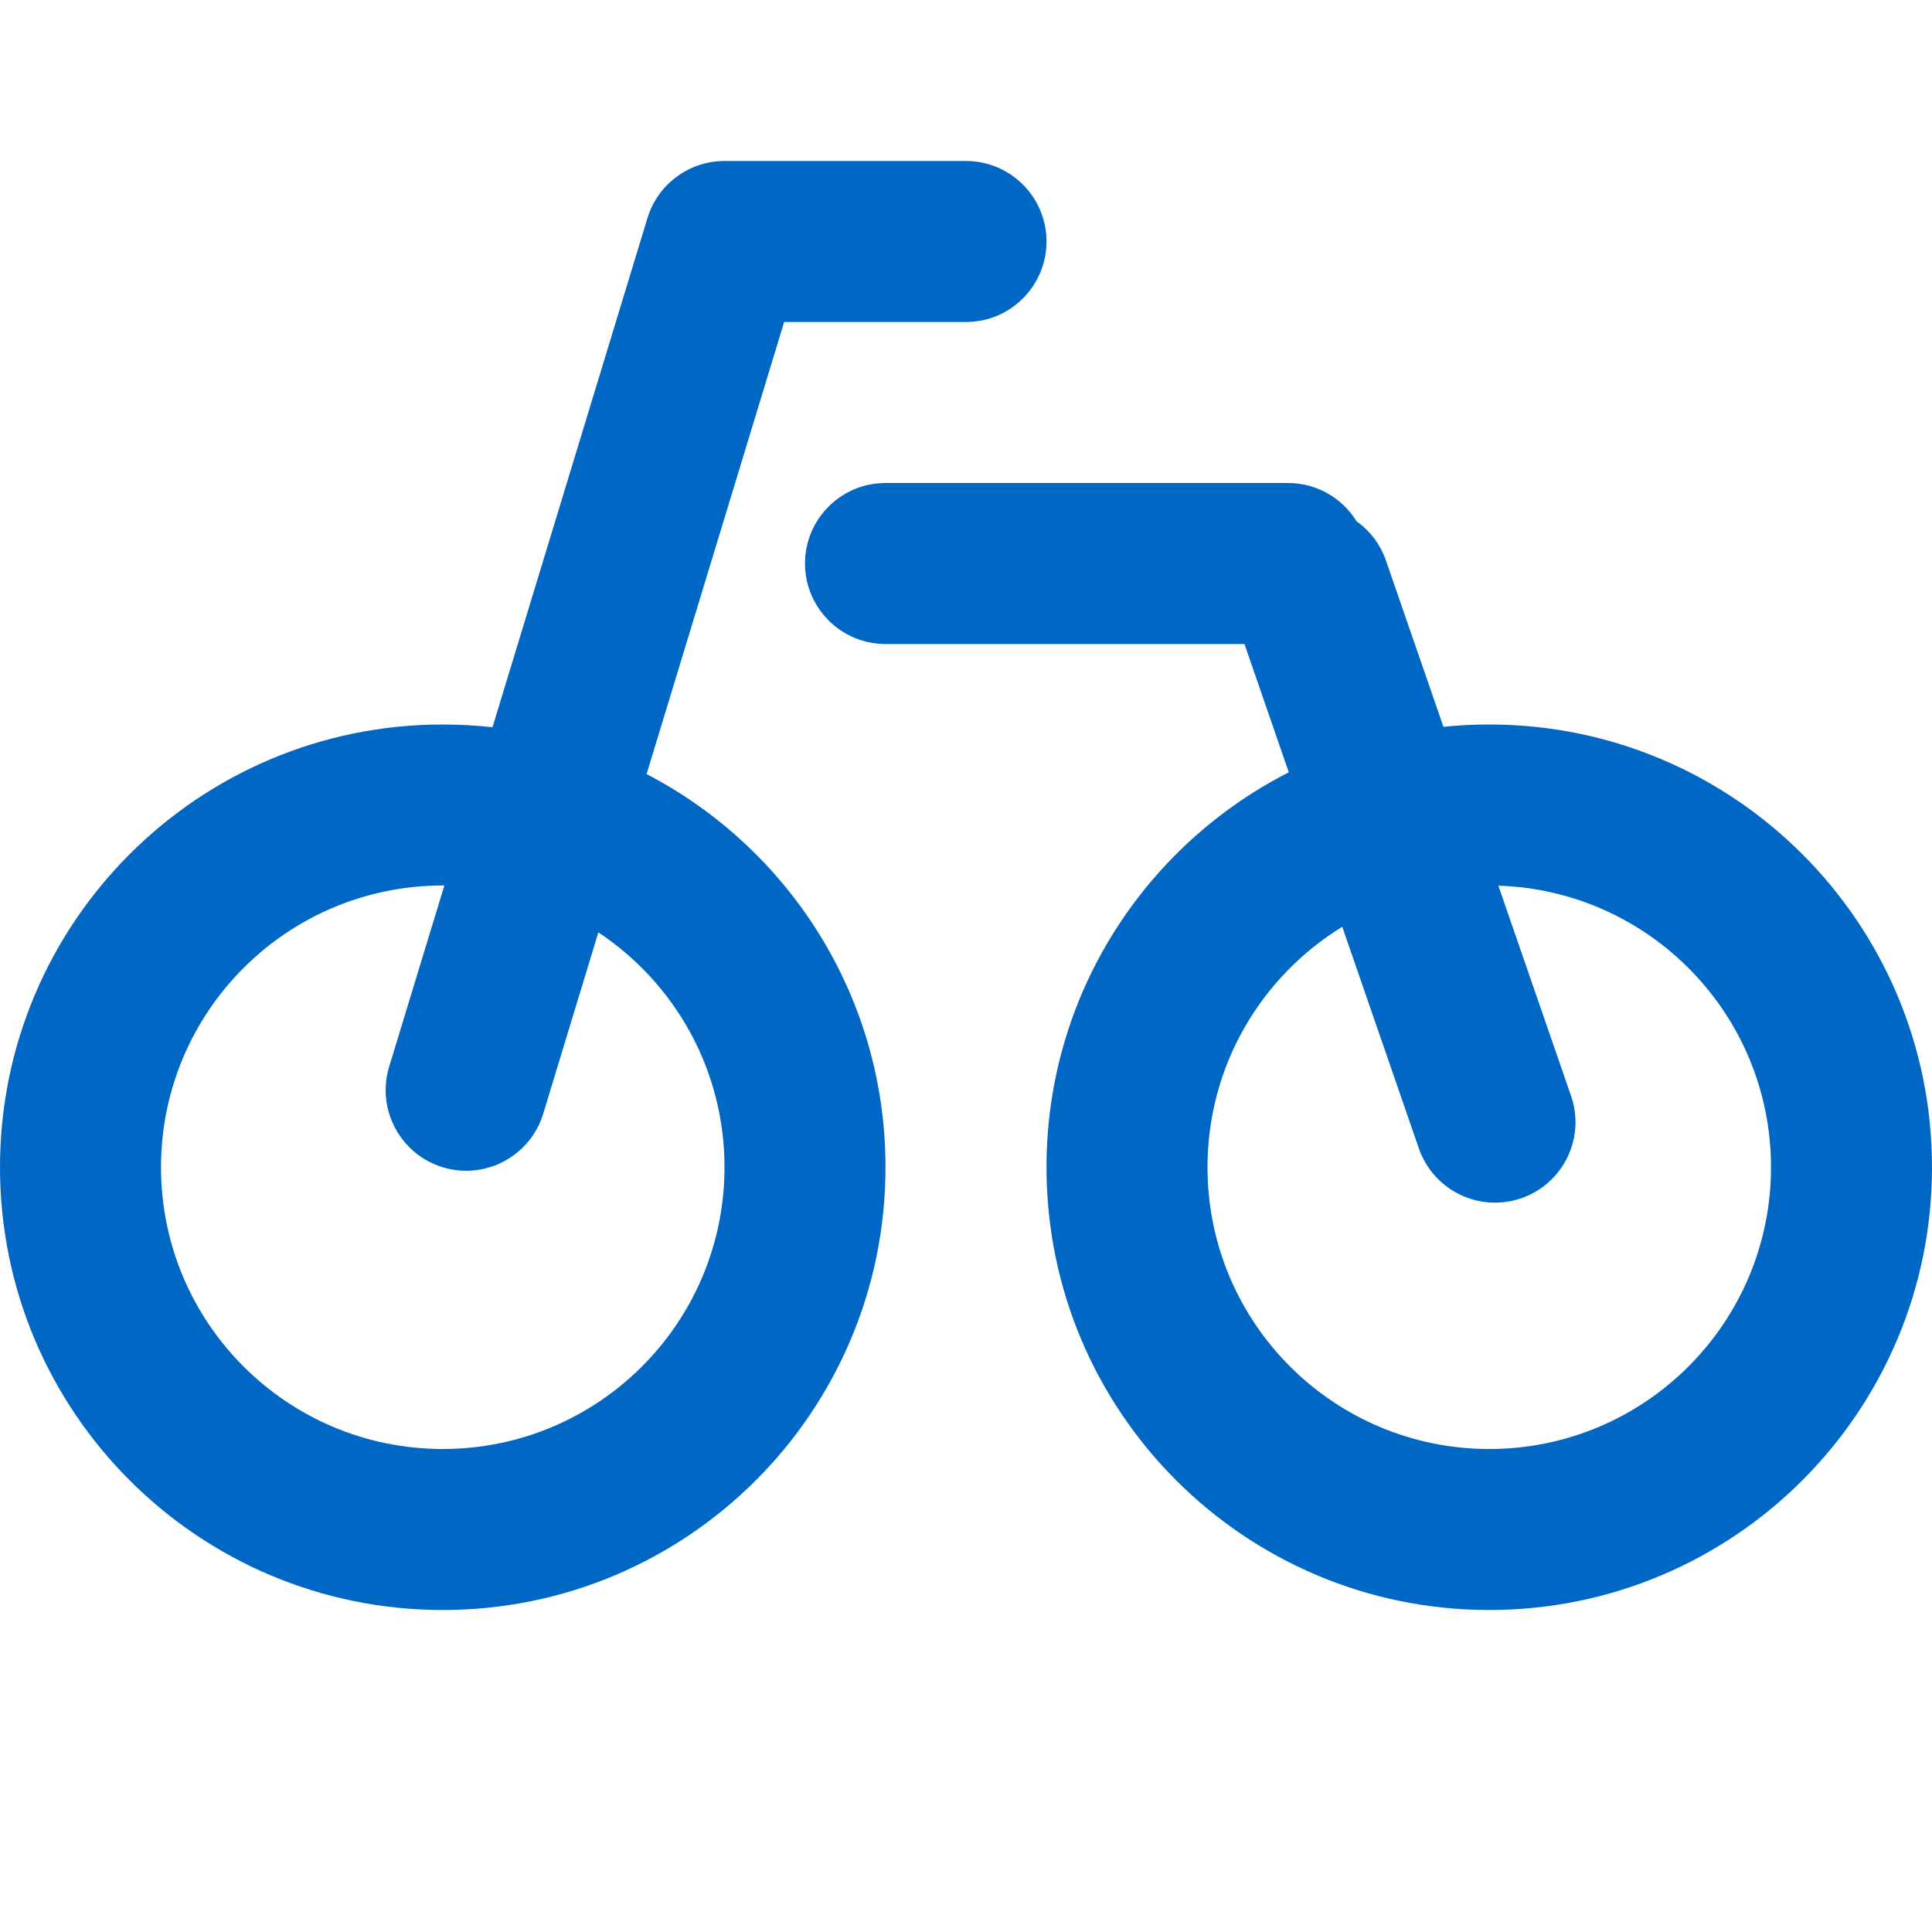 <svg id="BikeBlue" width="24" height="24" viewBox="0 0 24 24" fill="none" xmlns="http://www.w3.org/2000/svg">
<path fill-rule="evenodd" clip-rule="evenodd" d="M8.043 2.709C8.171 2.288 8.56 2 9 2H12C12.552 2 13 2.448 13 3C13 3.552 12.552 4 12 4H9.741L8.032 9.616C9.795 10.532 11 12.375 11 14.5C11 17.538 8.538 20 5.5 20C2.462 20 0 17.538 0 14.5C0 11.462 2.462 9 5.5 9C5.709 9 5.915 9.012 6.118 9.034L8.043 2.709ZM4.834 13.252L5.52 11L5.5 11C3.567 11 2 12.567 2 14.5C2 16.433 3.567 18 5.5 18C7.433 18 9 16.433 9 14.5C9 13.282 8.378 12.209 7.433 11.582L6.748 13.835C6.587 14.363 6.028 14.661 5.5 14.5C4.972 14.339 4.674 13.78 4.834 13.252ZM22 14.5C22 16.433 20.433 18 18.5 18C16.567 18 15 16.433 15 14.5C15 13.236 15.67 12.129 16.674 11.513L17.626 14.267C17.807 14.788 18.376 15.065 18.898 14.885C19.42 14.704 19.697 14.135 19.516 13.613L18.613 11.002C20.494 11.062 22 12.605 22 14.5ZM17.931 9.029C18.118 9.01 18.308 9 18.5 9C21.538 9 24 11.462 24 14.5C24 17.538 21.538 20 18.5 20C15.462 20 13 17.538 13 14.5C13 12.358 14.224 10.503 16.01 9.594L15.459 8H11C10.448 8 10 7.552 10 7C10 6.448 10.448 6 11 6H16C16.36 6 16.676 6.19 16.852 6.476C17.016 6.592 17.146 6.759 17.217 6.964L17.931 9.029Z" fill="#0067C5"/>
</svg>
